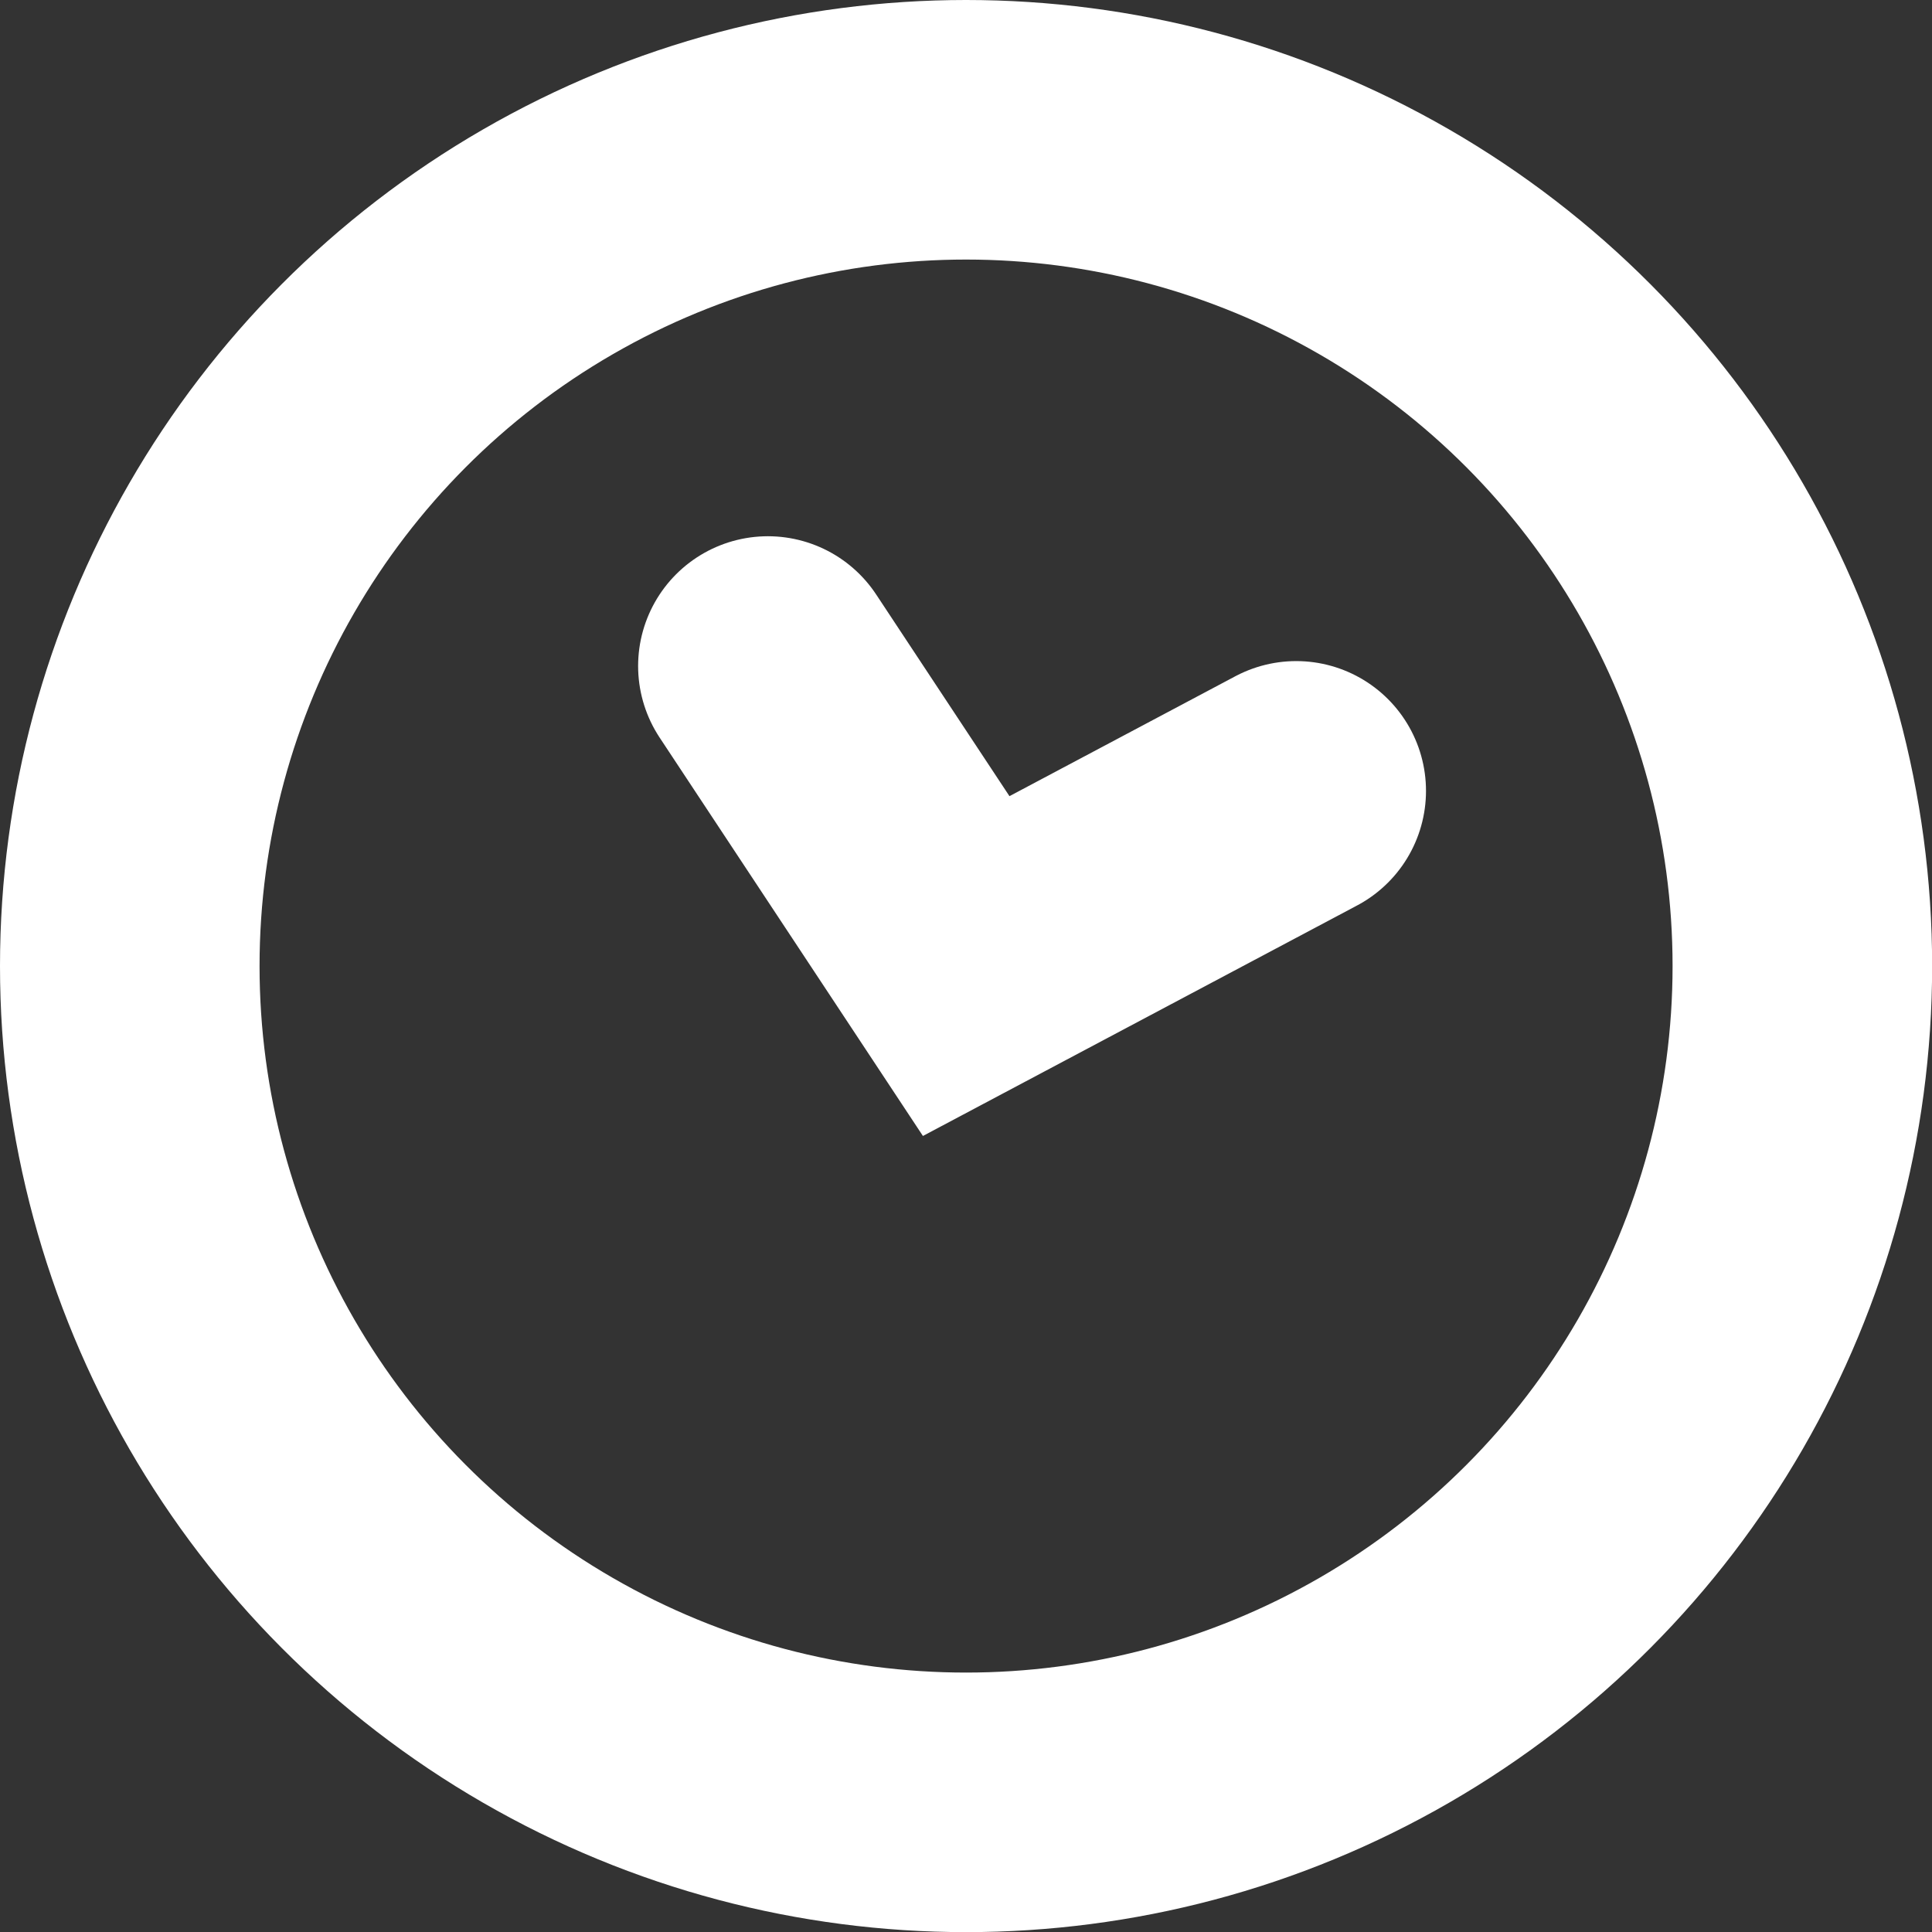 <svg xmlns="http://www.w3.org/2000/svg" width="14.887" height="14.887" viewBox="0 0 14.887 14.887">
  <rect x="0" y="0" width="14.887" height="14.887" fill="#333333" stroke="none"/>
  <g id="time" transform="translate(1 1)">
    <ellipse id="Ellipse_29" data-name="Ellipse 29" cx="6.444" cy="6.444" rx="6.444" ry="6.444" fill="none" stroke="#fff" stroke-width="2"/>
    <path id="Path_277" data-name="Path 277" d="M5195.155-1788.967l-2.543,1.35-1.528-2.312" transform="translate(-5186.167 1794.061)" fill="none" stroke="#fff" stroke-linecap="round" stroke-width="2"/>
  </g>
</svg>
